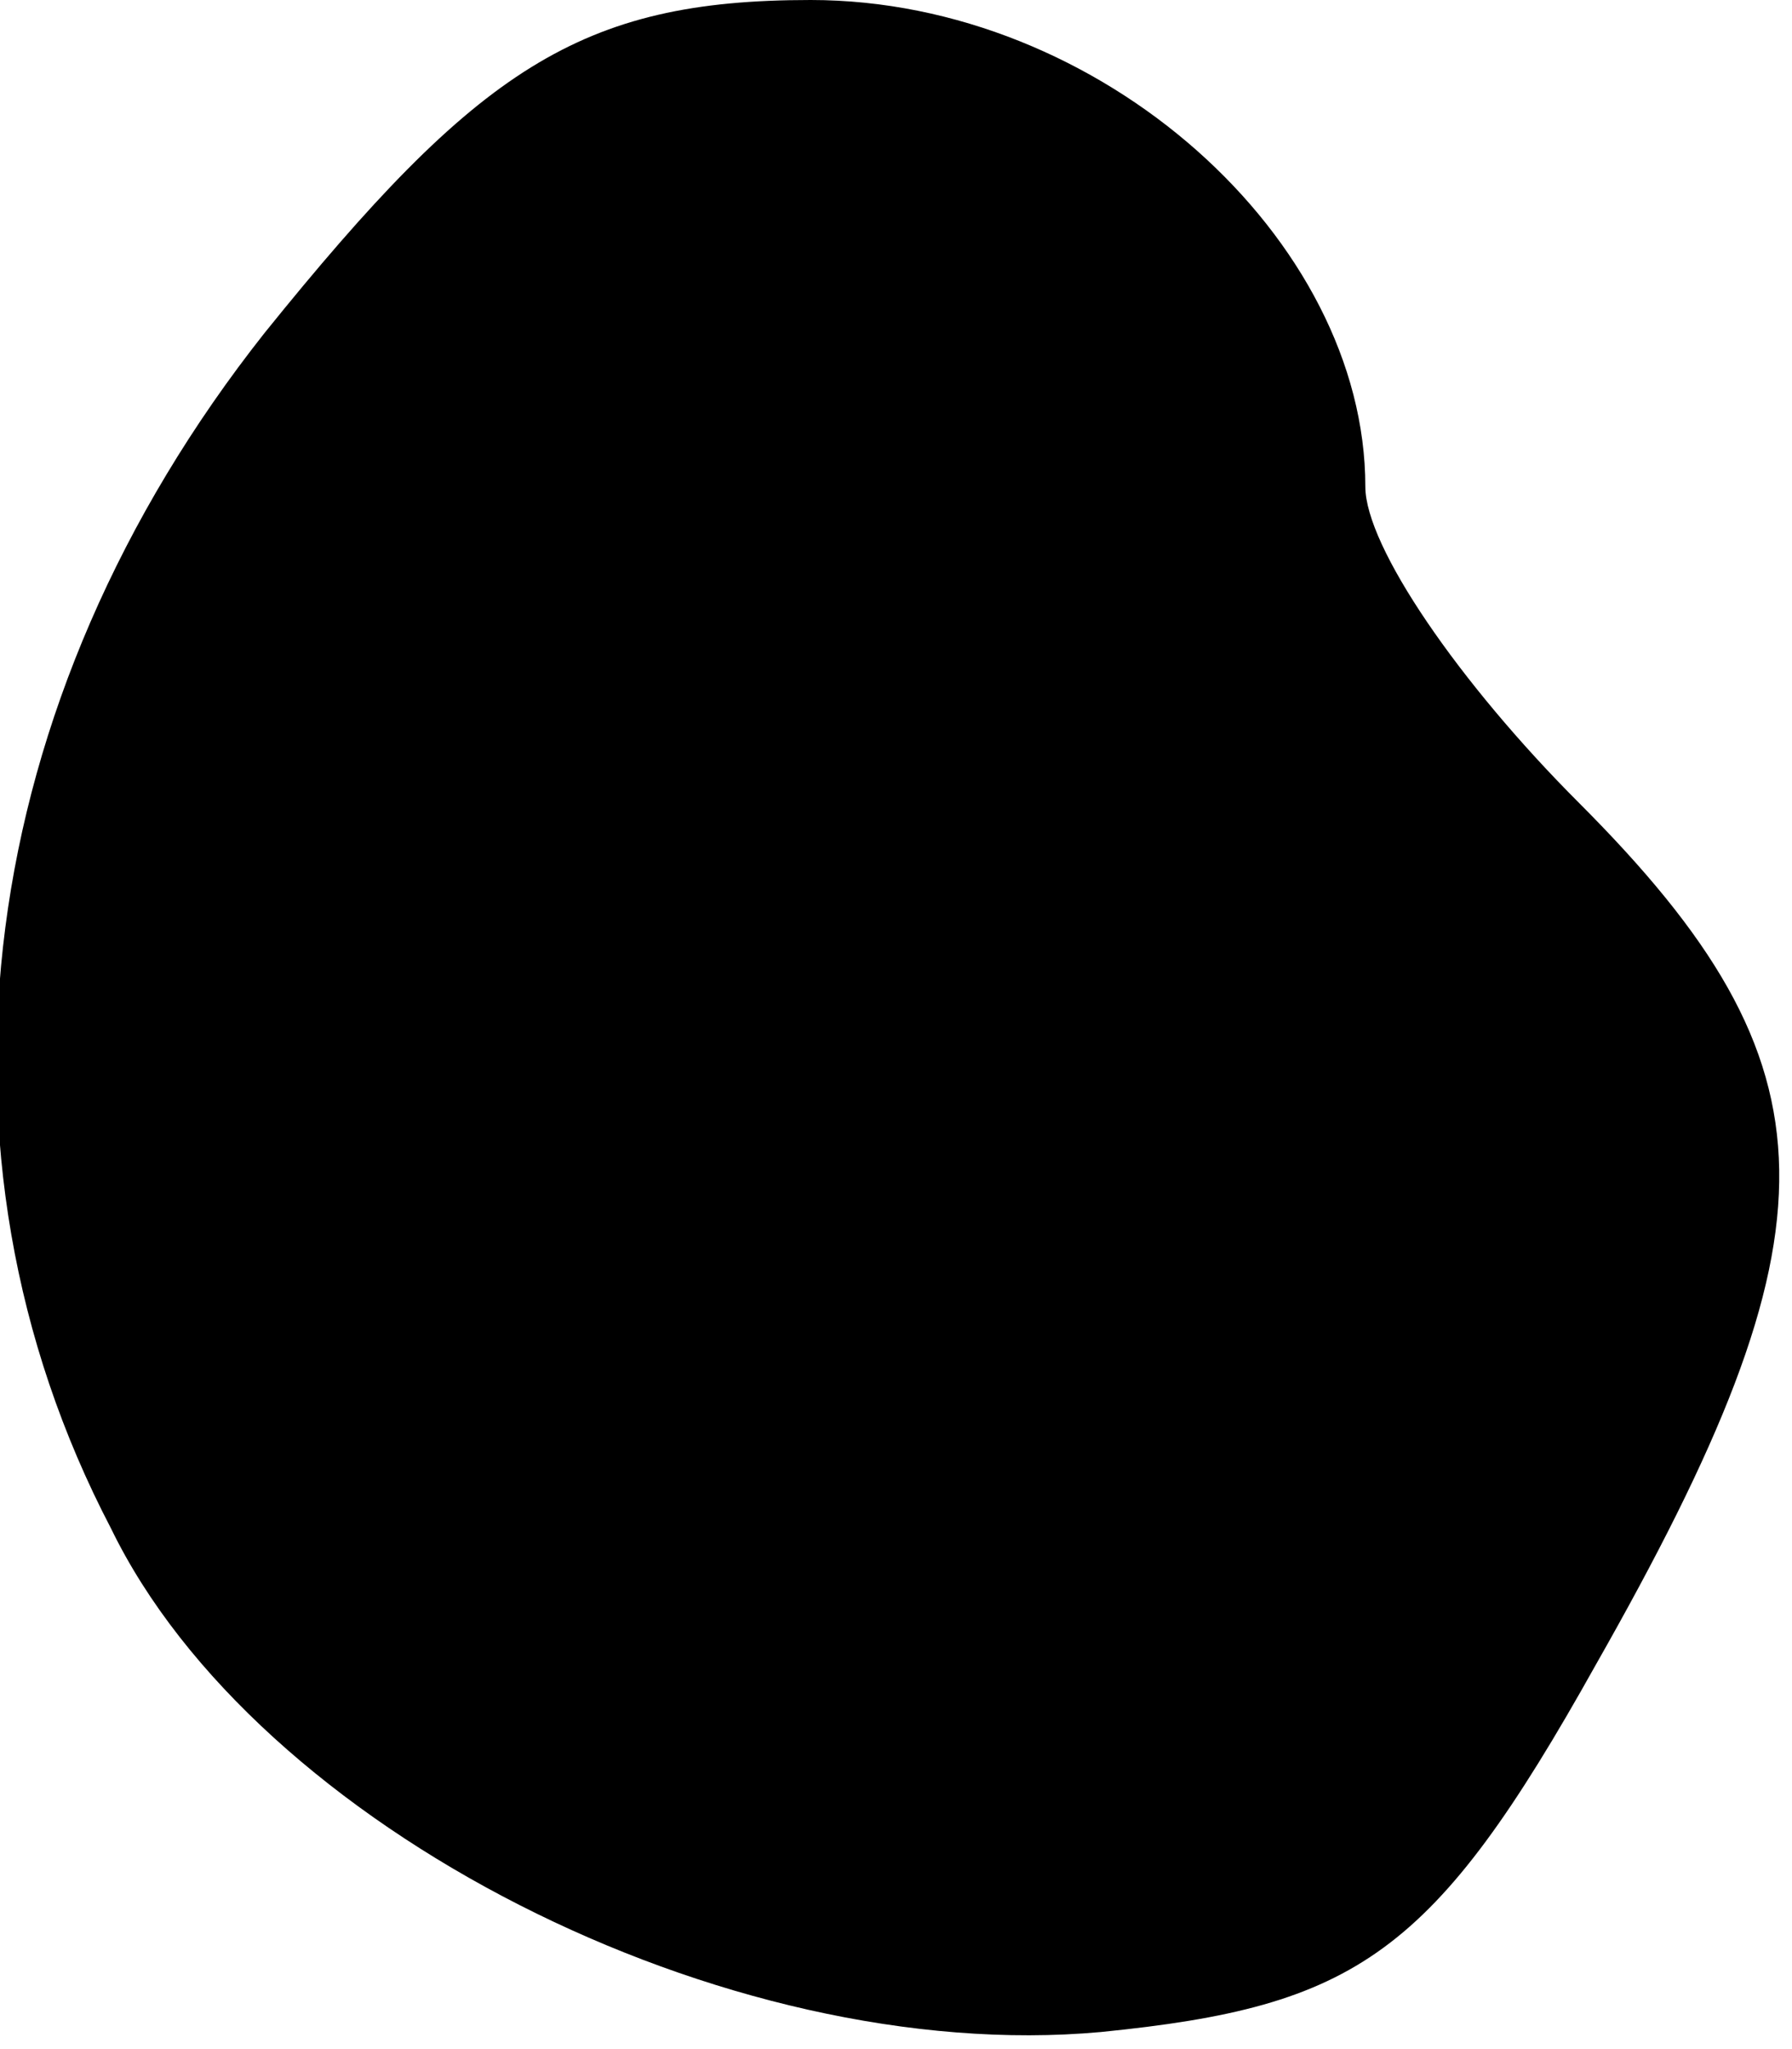<?xml version="1.0" standalone="no"?>
<!DOCTYPE svg PUBLIC "-//W3C//DTD SVG 20010904//EN"
 "http://www.w3.org/TR/2001/REC-SVG-20010904/DTD/svg10.dtd">
<svg version="1.0" xmlns="http://www.w3.org/2000/svg"
 width="21pt" height="24pt" viewBox="0 0 21 24"
 preserveAspectRatio="xMidYMid meet">
<g transform="translate(0,24) scale(0.1,-0.1)"
fill="#000000" stroke="none">
<path fill="#000000" stroke="none" d="M31 201 c-34 -43 -41 -96 -18 -140 17
-35 72 -63 116 -59 30 3 39 9 58 43 29 51 29 70 -2 101 -14 14 -25 30 -25 37
0 29 -31 57 -65 57 -27 0 -39 -8 -64 -39z"/>
</g>
</svg>
